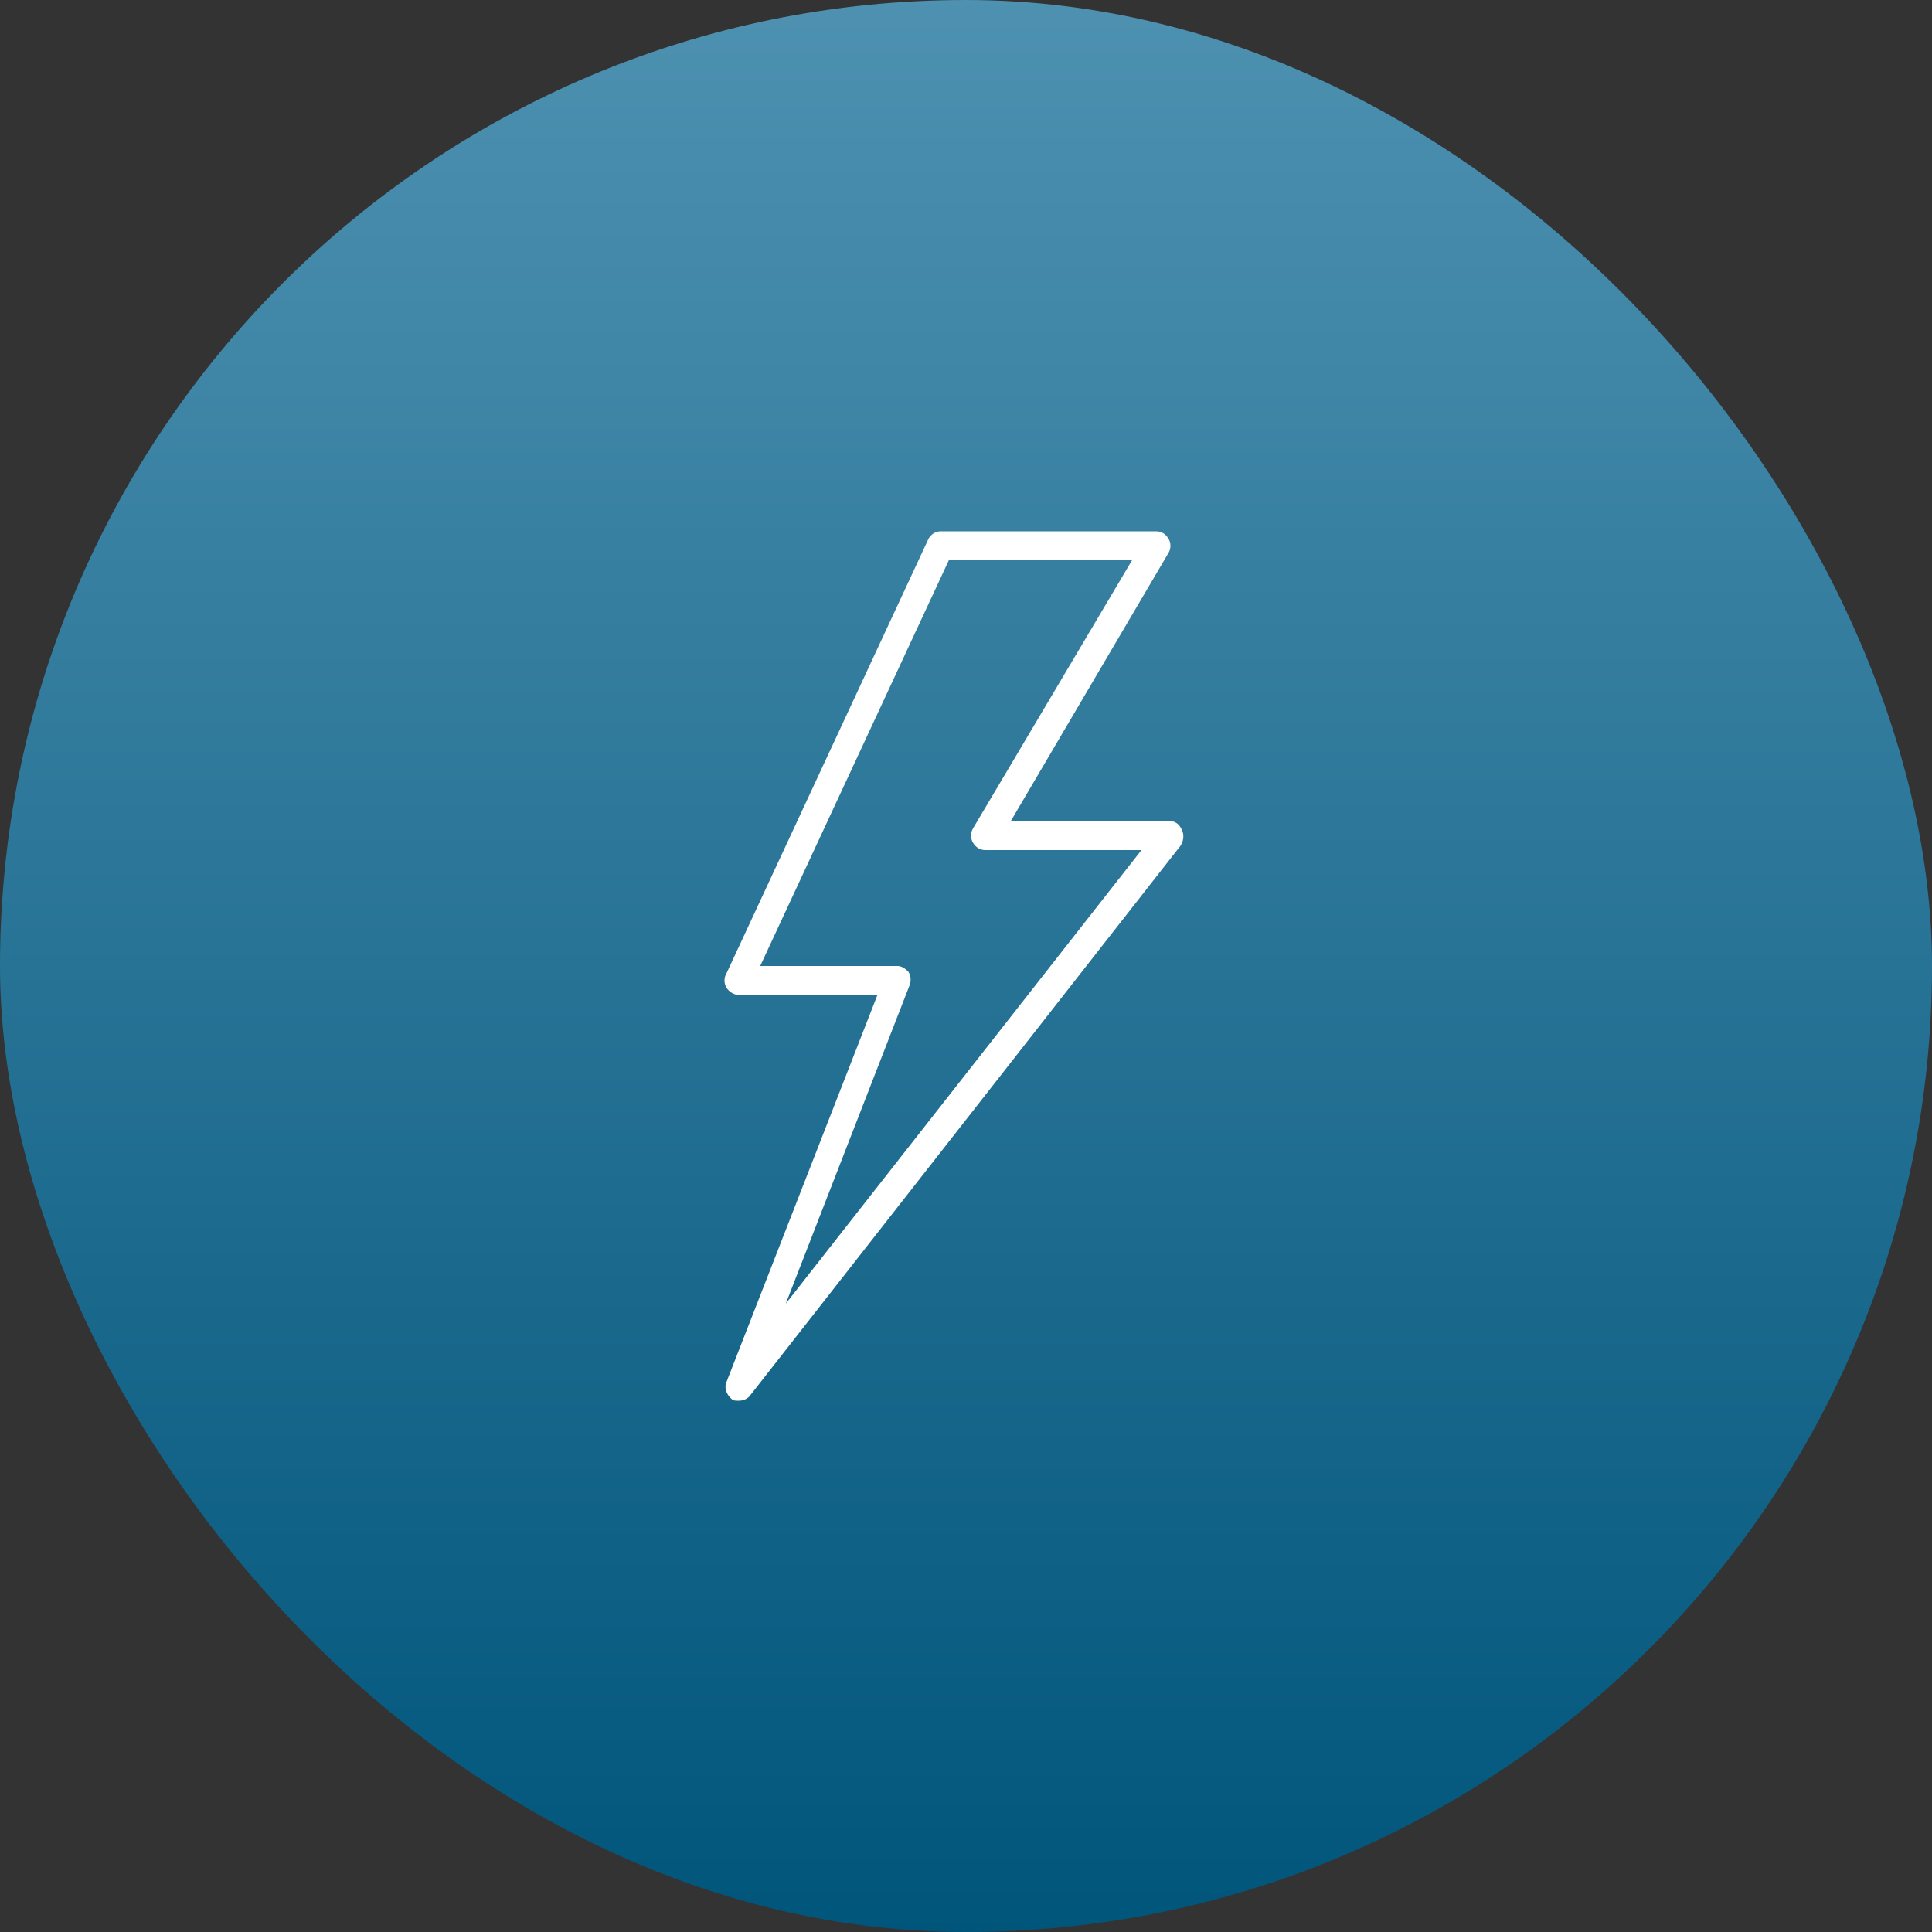 <?xml version="1.0" encoding="UTF-8"?>
<svg width="80px" height="80px" viewBox="0 0 80 80" version="1.1" xmlns="http://www.w3.org/2000/svg" xmlns:xlink="http://www.w3.org/1999/xlink">
    <rect x="0" y="0" width="80" height="80" fill="#333333" stroke="none"/>
    <title>Prepaid electricity</title>
    <defs>
        <linearGradient x1="50%" y1="0%" x2="50%" y2="100%" id="linearGradient-1">
            <stop stop-color="#4E91B1" offset="0%"></stop>
            <stop stop-color="#00557B" offset="100%"></stop>
        </linearGradient>
    </defs>
    <g id="Prepaid-electricity" stroke="none" stroke-width="1" fill="none" fill-rule="evenodd" transform="translate(0, 0)">
        <rect id="Rectangle-Copy-2" fill="url(#linearGradient-1)" x="0" y="0" width="80" height="80" rx="40"></rect>
        <g id="flash-copy" transform="translate(30, 22)" fill="#FFFFFF" fill-rule="nonzero">
            <path d="M18.939,12.36 C18.828,12.12 18.66,12 18.437,12 L11.854,12 L18.381,0.9 C18.493,0.72 18.493,0.48 18.381,0.3 C18.27,0.12 18.102,0 17.879,0 L8.954,0 C8.73,0 8.563,0.12 8.452,0.3 L0.084,18.3 C-0.028,18.48 -0.028,18.72 0.084,18.9 C0.195,19.08 0.418,19.2 0.586,19.2 L6.332,19.2 L0.084,35.22 C-0.028,35.46 0.084,35.76 0.307,35.94 C0.363,36 0.474,36 0.586,36 C0.753,36 0.92,35.94 1.032,35.82 L18.883,13.02 C18.995,12.84 19.051,12.6 18.939,12.36 Z M2.538,31.98 L7.671,18.78 C7.726,18.6 7.726,18.42 7.615,18.24 C7.503,18.12 7.336,18 7.168,18 L1.478,18 L9.288,1.2 L16.875,1.2 L10.292,12.3 C10.181,12.48 10.181,12.72 10.292,12.9 C10.404,13.08 10.571,13.2 10.795,13.2 L17.266,13.2 L2.538,31.98 Z" id="Shape"></path>
        </g>
    </g>
</svg>